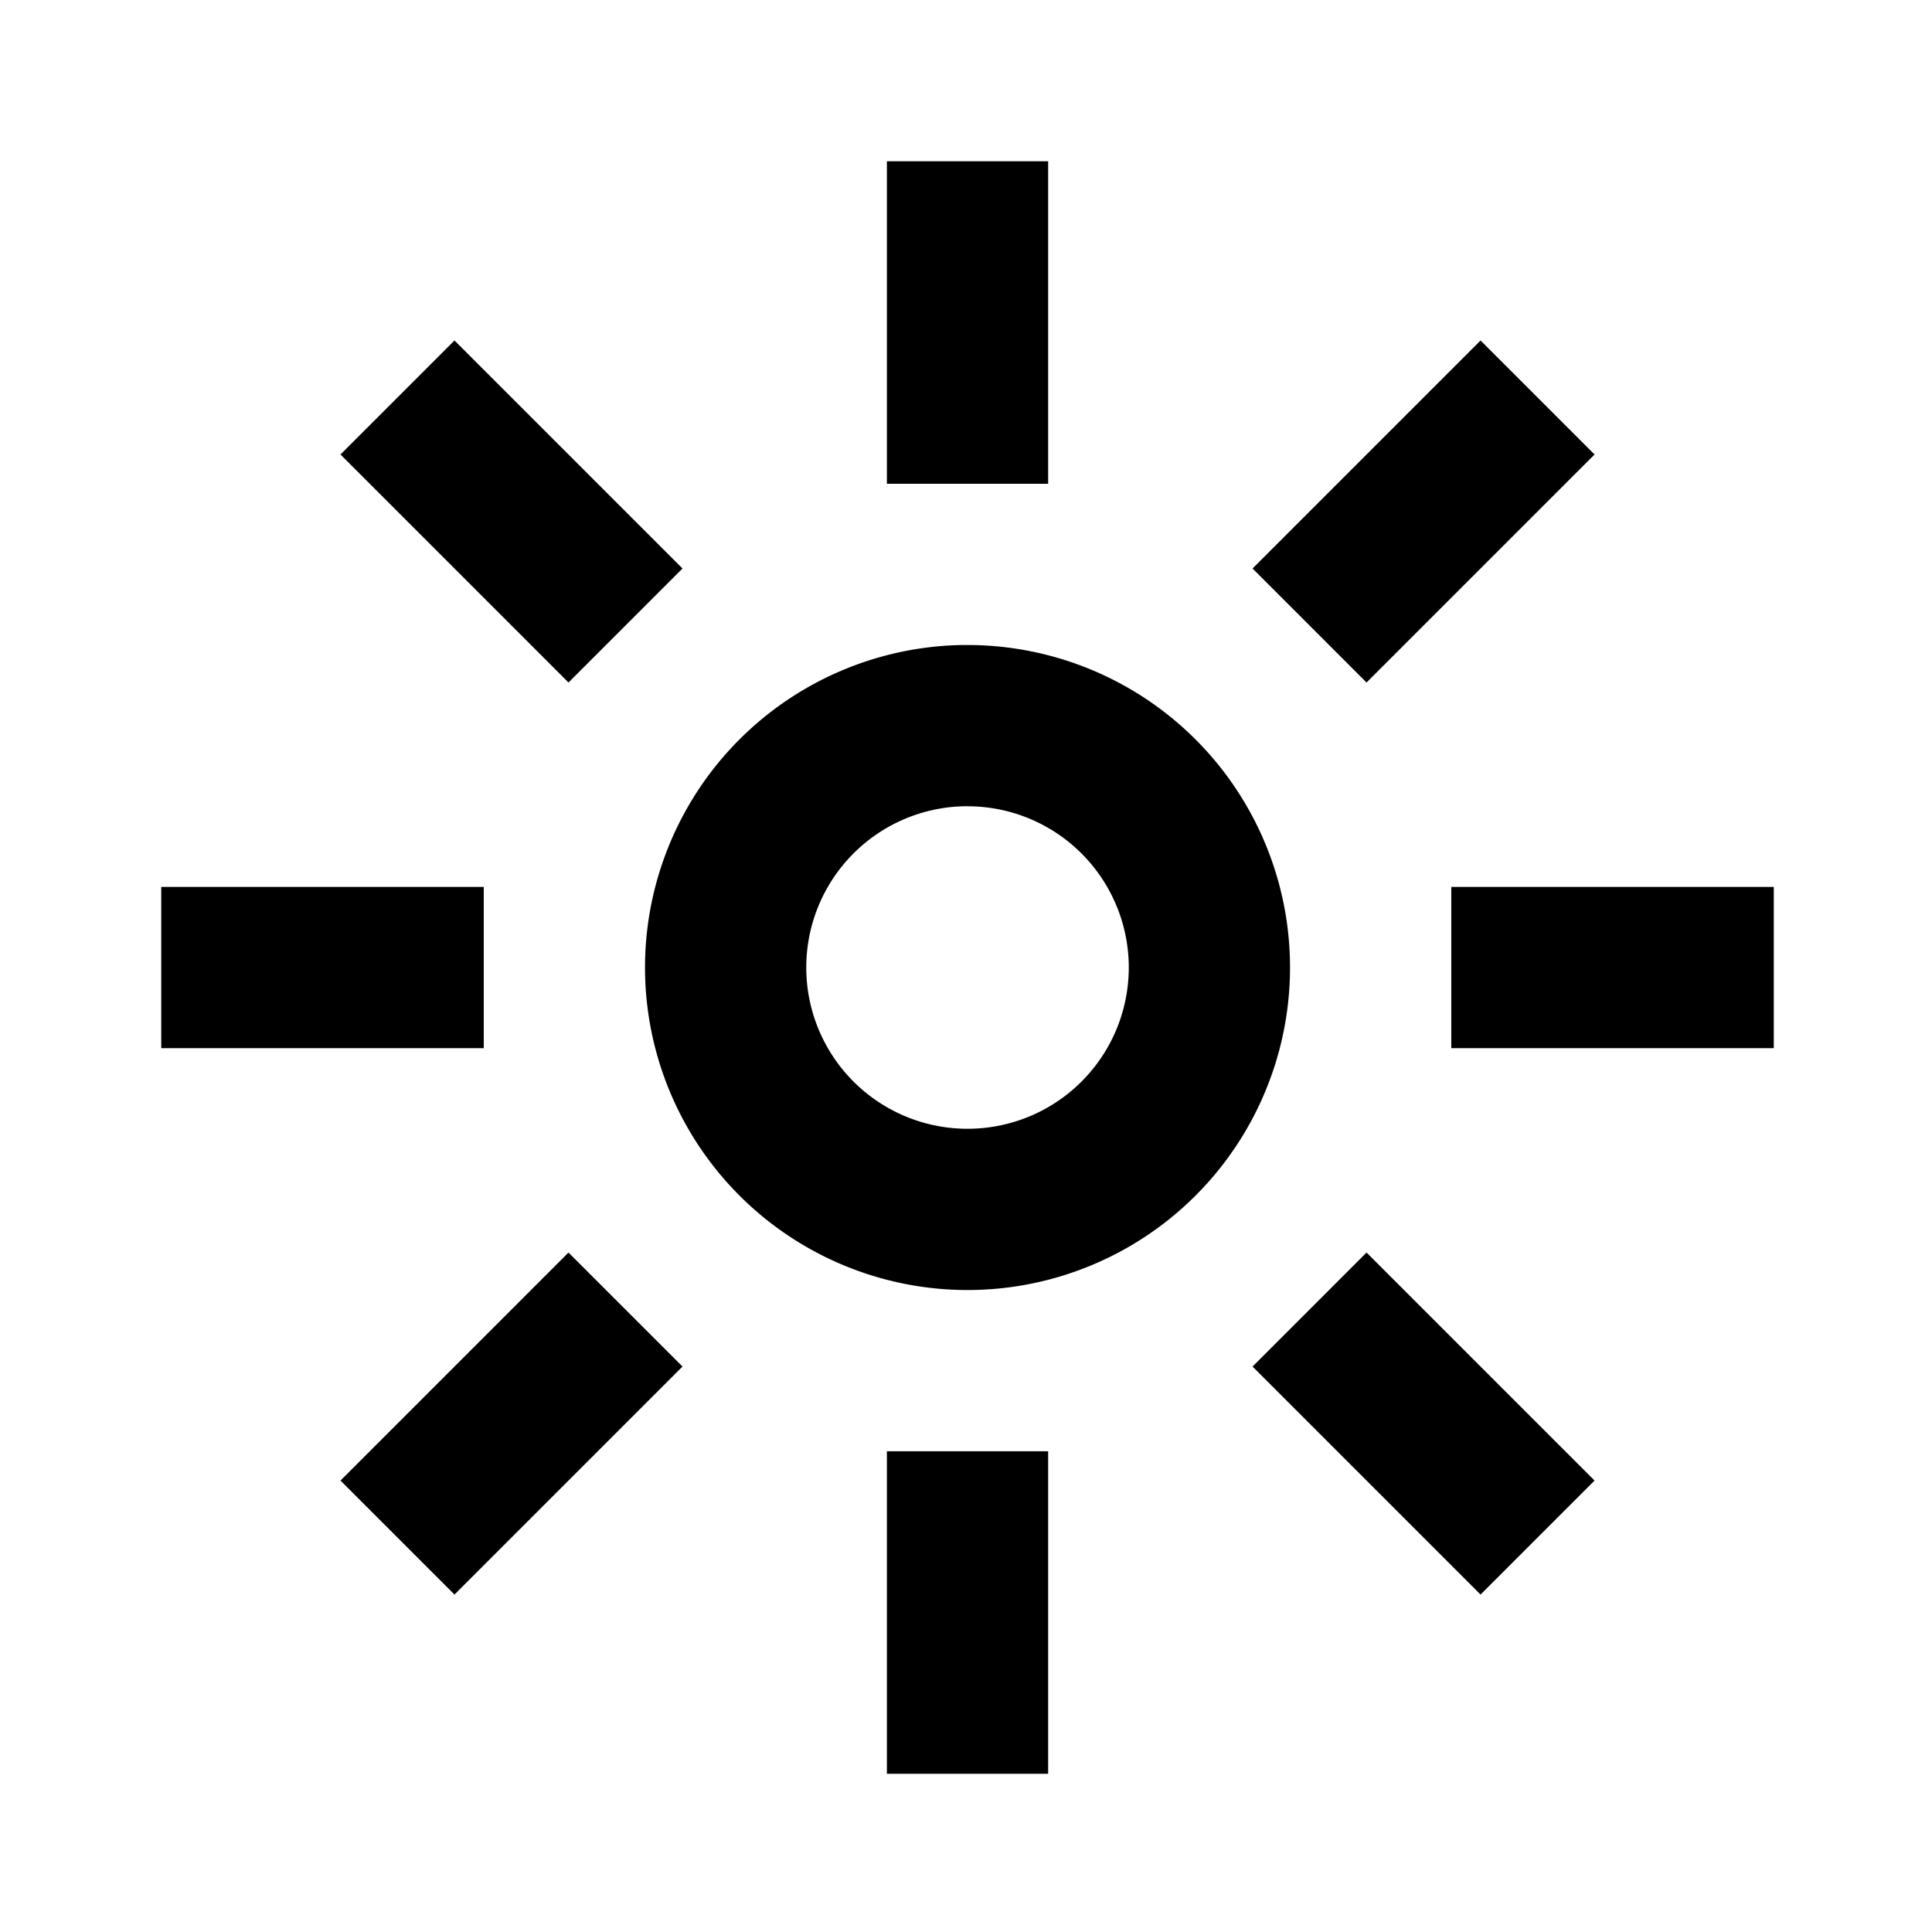 <?xml version="1.0" encoding="UTF-8" standalone="no"?>
<svg
   xmlns:dc="http://purl.org/dc/elements/1.1/"
   xmlns:cc="http://creativecommons.org/ns#"
   xmlns:rdf="http://www.w3.org/1999/02/22-rdf-syntax-ns#"
   xmlns:svg="http://www.w3.org/2000/svg"
   xmlns="http://www.w3.org/2000/svg"
   xmlns:sodipodi="http://sodipodi.sourceforge.net/DTD/sodipodi-0.dtd"
   xmlns:inkscape="http://www.inkscape.org/namespaces/inkscape"
   width="24"
   height="24"
   viewBox="0 0 6.35 6.35"
   version="1.1"
   id="svg842"
   inkscape:version="1.0.2 (1.0.2+r75+1)"
   sodipodi:docname="symbol__sun-alt.svg">
  <defs
     id="defs836" />
  <sodipodi:namedview
     id="base"
     pagecolor="#ffffff"
     bordercolor="#666666"
     borderopacity="1.0"
     inkscape:pageopacity="0.0"
     inkscape:pageshadow="2"
     inkscape:zoom="2.1649485"
     inkscape:cx="-106.34317"
     inkscape:cy="22.295397"
     inkscape:document-units="px"
     inkscape:current-layer="layer1"
     showgrid="false"
     units="px"
     showguides="true"
     inkscape:guide-bbox="true"
     inkscape:window-width="1920"
     inkscape:window-height="1017"
     inkscape:window-x="0"
     inkscape:window-y="0"
     inkscape:window-maximized="1"
     inkscape:snap-bbox="true"
     inkscape:bbox-nodes="true"
     inkscape:document-rotation="0">
    <inkscape:grid
       type="xygrid"
       id="grid1387"
       empspacing="4" />
  </sodipodi:namedview>
  <g
     inkscape:label="Guide"
     inkscape:groupmode="layer"
     id="layer1"
     transform="translate(0,-290.65)">
    <path
       id="rect844"
       style="fill:#000000;stroke-width:3;stroke-linecap:round;stroke-linejoin:round;paint-order:stroke fill markers"
       d="M 11 2 L 11 6 L 13 6 L 13 2 L 11 2 z M 5.637 4.223 L 4.223 5.637 L 7.051 8.465 L 8.465 7.051 L 5.637 4.223 z M 18.363 4.223 L 15.535 7.051 L 16.949 8.465 L 19.777 5.637 L 18.363 4.223 z M 11.939 8 A 4 4 0 0 0 8 12 A 4 4 0 0 0 12 16 A 4 4 0 0 0 16 12 A 4 4 0 0 0 12 8 A 4 4 0 0 0 11.939 8 z M 11.949 10 A 2 2 0 0 1 11.951 10 A 2 2 0 0 1 12 10 A 2 2 0 0 1 14 12 A 2 2 0 0 1 12 14 A 2 2 0 0 1 10 12 A 2 2 0 0 1 11.949 10 z M 2 11 L 2 13 L 6 13 L 6 11 L 2 11 z M 18 11 L 18 13 L 22 13 L 22 11 L 18 11 z M 7.051 15.535 L 4.223 18.363 L 5.637 19.777 L 8.465 16.949 L 7.051 15.535 z M 16.949 15.535 L 15.535 16.949 L 18.363 19.777 L 19.777 18.363 L 16.949 15.535 z M 11 18 L 11 22 L 13 22 L 13 18 L 11 18 z "
       transform="matrix(0.265,0,0,0.265,0,290.65)" />
  </g>
</svg>
